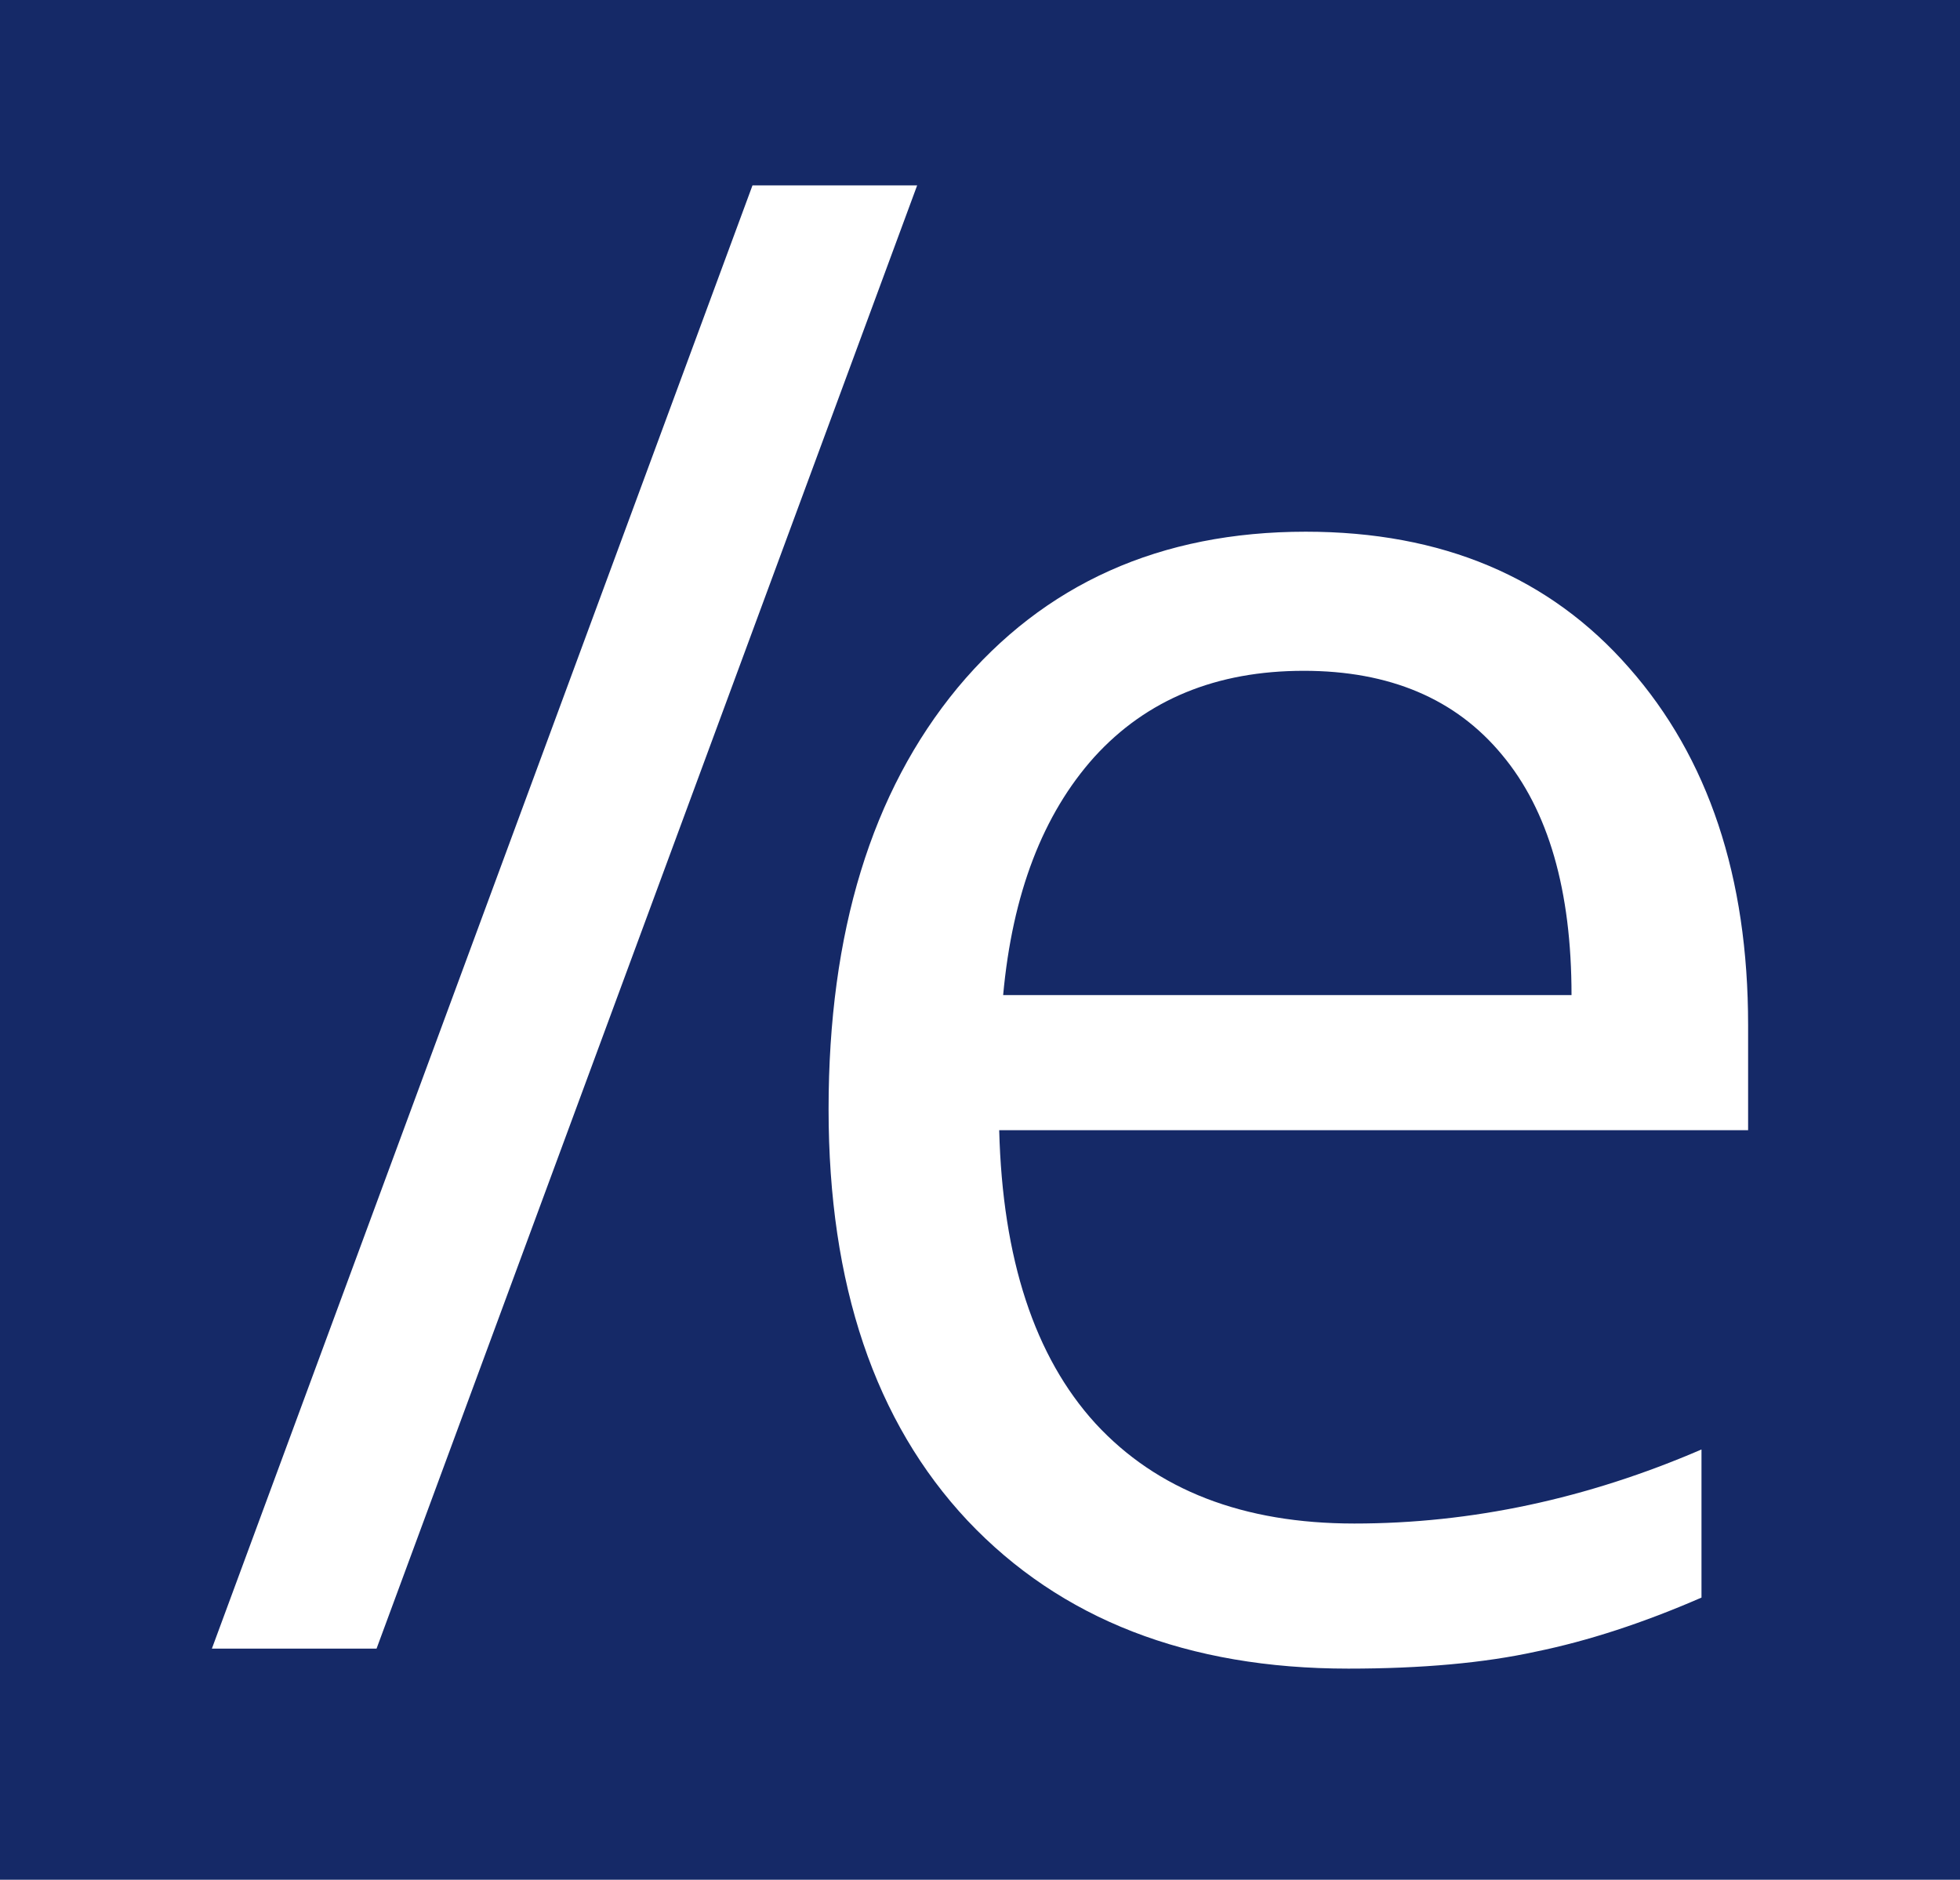 <?xml version="1.0" encoding="UTF-8" standalone="no"?>
<svg
   width="74"
   height="70.97"
   viewBox="0 0 74 70.97"
   fill="none"
   version="1.1"
   id="svg992"
   sodipodi:docname="endings_logo_icon_dark.svg"
   inkscape:version="1.1.2 (0a00cf5339, 2022-02-04)"
   xmlns:inkscape="http://www.inkscape.org/namespaces/inkscape"
   xmlns:sodipodi="http://sodipodi.sourceforge.net/DTD/sodipodi-0.dtd"
   xmlns="http://www.w3.org/2000/svg"
   xmlns:svg="http://www.w3.org/2000/svg">
  <defs
     id="defs996" />
  <sodipodi:namedview
     id="namedview994"
     pagecolor="#ffffff"
     bordercolor="#666666"
     borderopacity="1.0"
     inkscape:pageshadow="2"
     inkscape:pageopacity="0.0"
     inkscape:pagecheckerboard="0"
     showgrid="false"
     inkscape:zoom="8.3300971"
     inkscape:cx="37.034382"
     inkscape:cy="51.5"
     inkscape:window-width="1920"
     inkscape:window-height="1109"
     inkscape:window-x="0"
     inkscape:window-y="27"
     inkscape:window-maximized="1"
     inkscape:current-layer="svg992"
     fit-margin-top="0"
     fit-margin-left="0"
     fit-margin-right="0"
     fit-margin-bottom="0" />
  <rect
     width="74"
     height="70.97"
     fill="#152967"
     id="rect984"
     x="0"
     y="0"
     style="stroke-width:0.83" />
  <path
     d="M 34.627,7 14.217,62.244 H 8 L 28.41,7 Z"
     fill="#ffffff"
     id="path986" />
  <path
     d="m 50.907,63 c -6.067,0 -10.861,-1.864 -14.381,-5.592 -3.495,-3.728 -5.243,-8.905 -5.243,-15.53 0,-6.676 1.623,-11.978 4.869,-15.908 3.271,-3.93 7.652,-5.895 13.145,-5.895 5.143,0 9.213,1.713 12.209,5.139 C 64.502,28.614 66,33.111 66,38.703 v 3.968 H 37.725 c 0.125,4.862 1.336,8.552 3.633,11.072 2.322,2.519 5.58,3.779 9.774,3.779 4.419,0 8.788,-0.932 13.108,-2.796 v 5.592 c -2.197,0.957 -4.282,1.637 -6.254,2.041 C 56.038,62.786 53.679,63 50.907,63 Z M 49.222,25.327 c -3.296,0 -5.93,1.083 -7.902,3.25 -1.947,2.167 -3.096,5.164 -3.446,8.993 h 21.459 c 0,-3.955 -0.874,-6.978 -2.622,-9.069 -1.748,-2.116 -4.244,-3.174 -7.49,-3.174 z"
     fill="#ffffff"
     id="path988" />
</svg>
